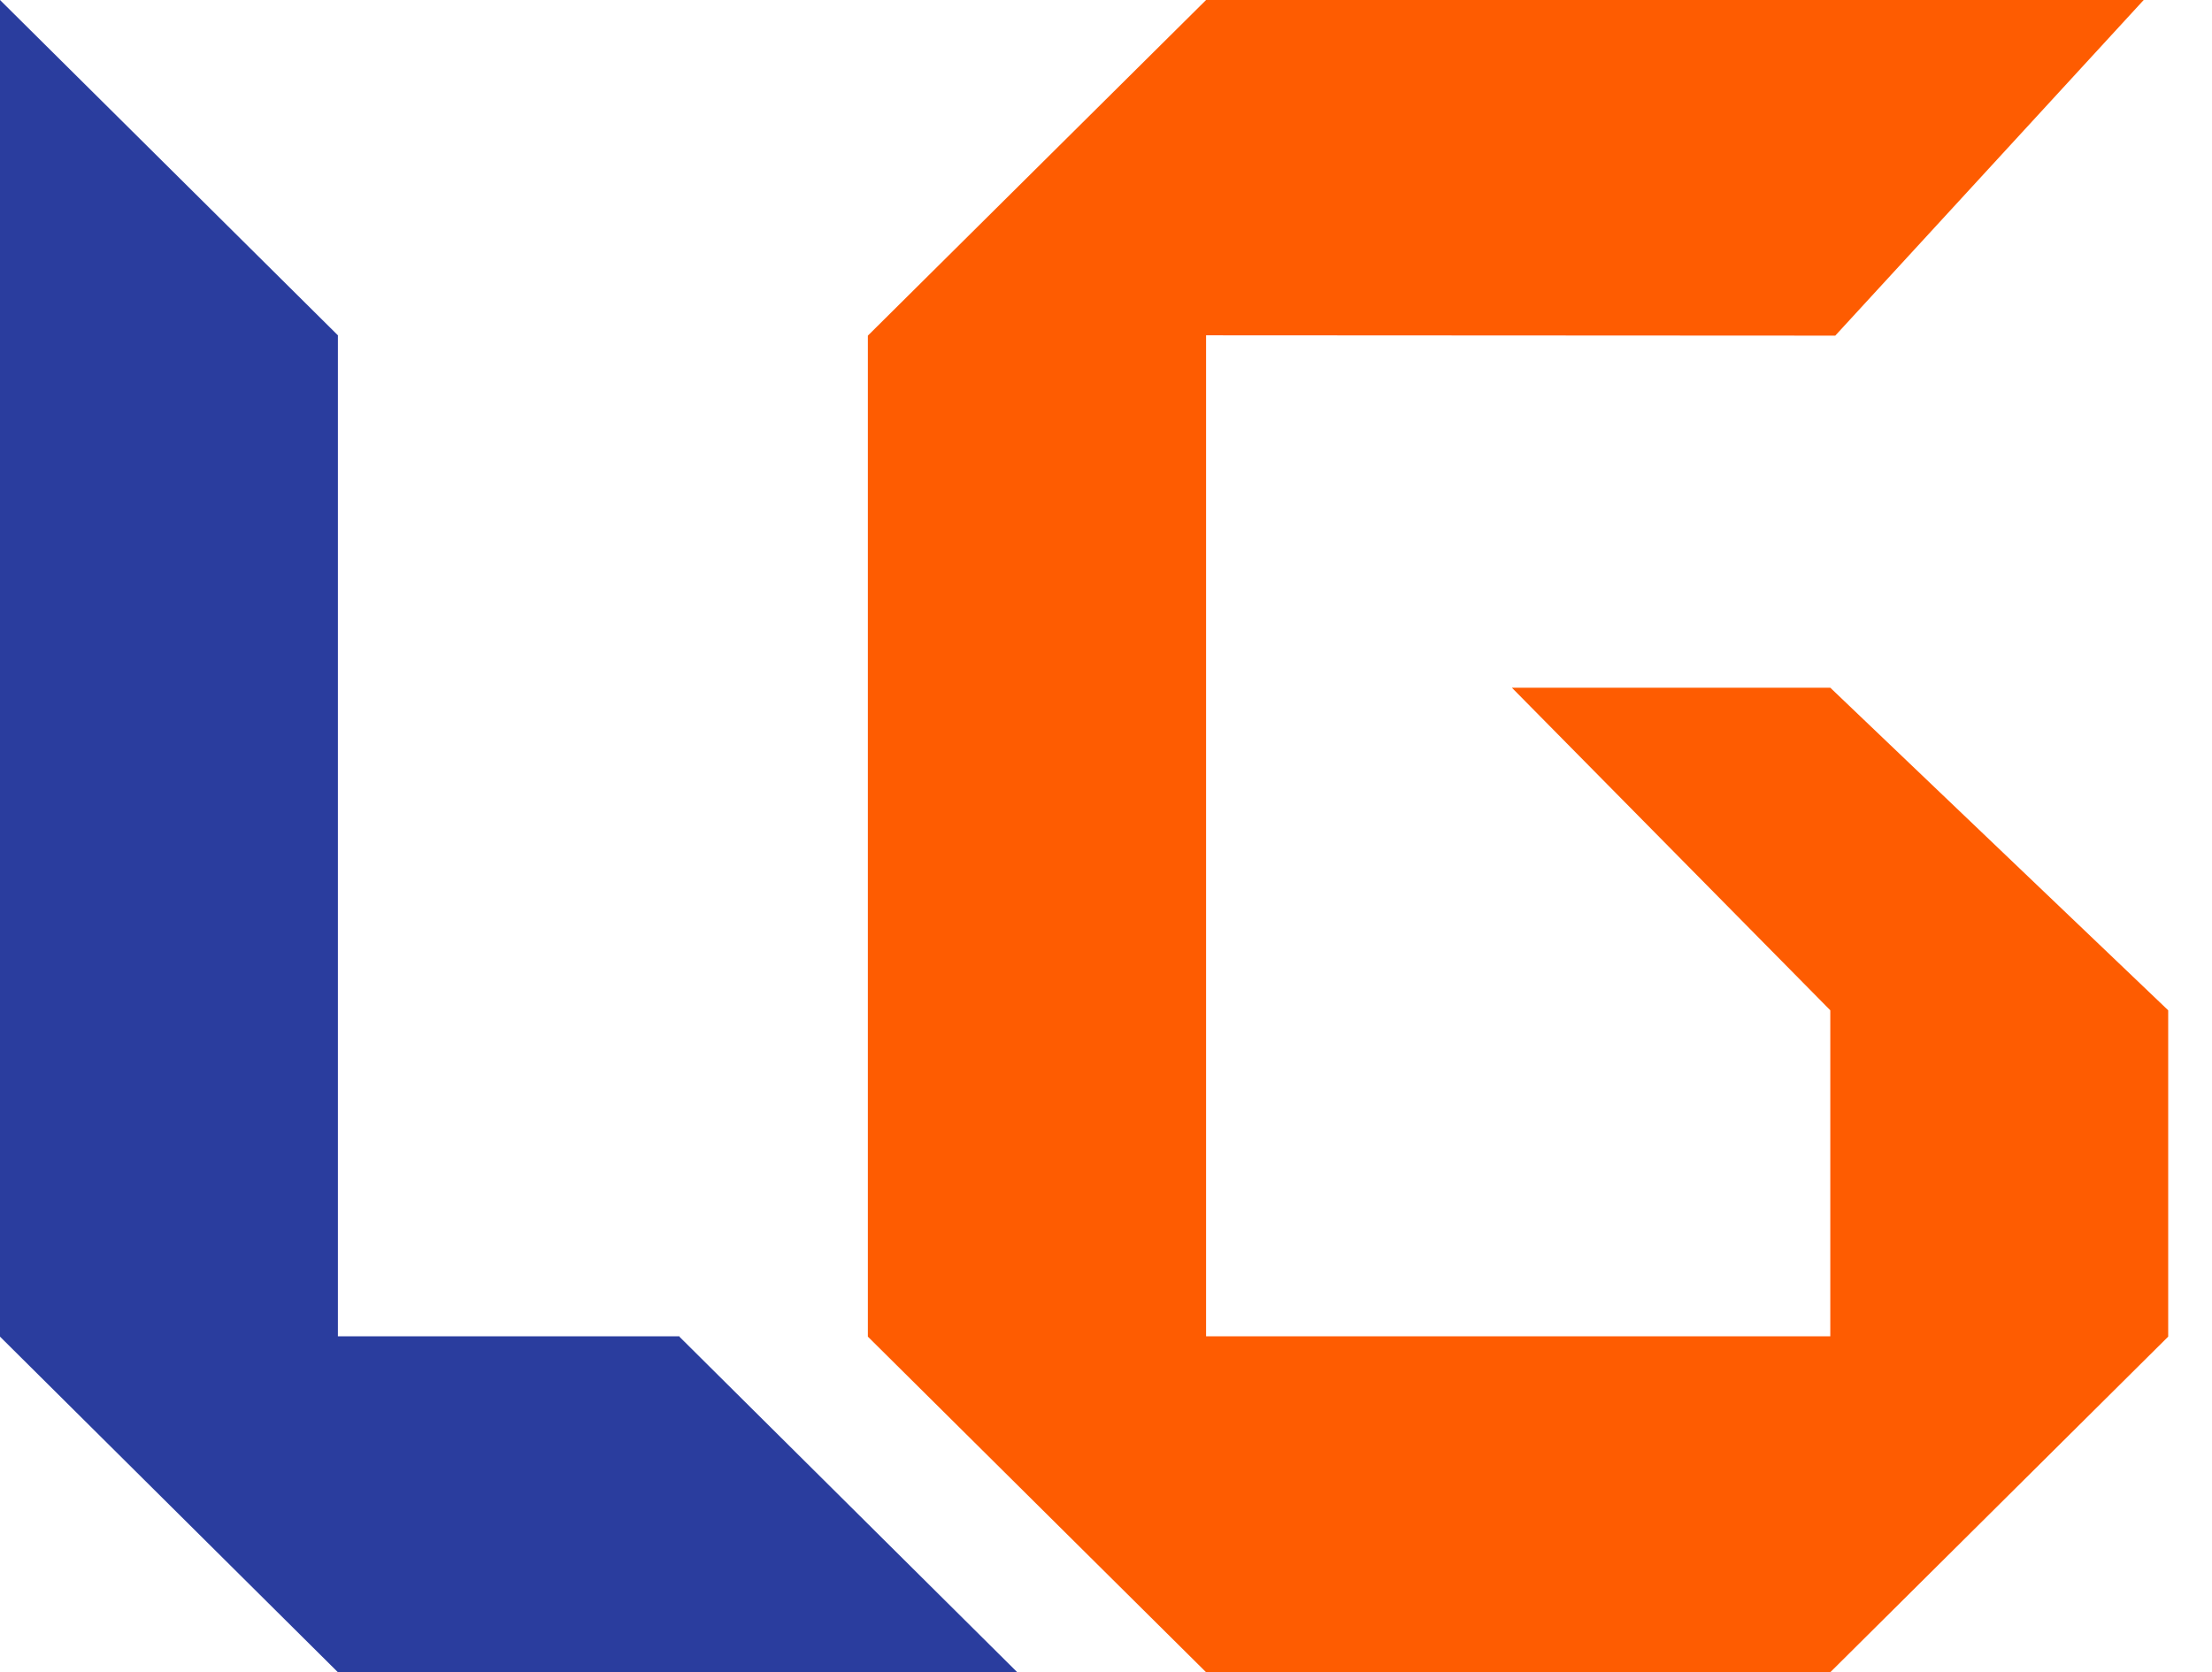 <svg width="41" height="31" viewBox="0 0 41 31" fill="none" xmlns="http://www.w3.org/2000/svg">
<path d="M12.592 24.779L12.597 24.773H11.981H6.263V10.867V6.222H6.269L0 0V6.222V6.49V6.716V24.51V24.779L6.263 31H10.082H18.698H18.855L12.592 24.779Z" fill="#2A3D9E"/>
<path d="M33.925 12.749H28.023L33.925 18.729V19.288V20.471V24.773H22.355V6.216L34.017 6.222L39.734 0H22.355L16.086 6.222V6.49V24.51V24.779L22.355 31H25.243H33.854H33.925L40.188 24.779V20.471V19.31V18.729L33.925 12.749Z" fill="#FE5C01"/>
</svg>
